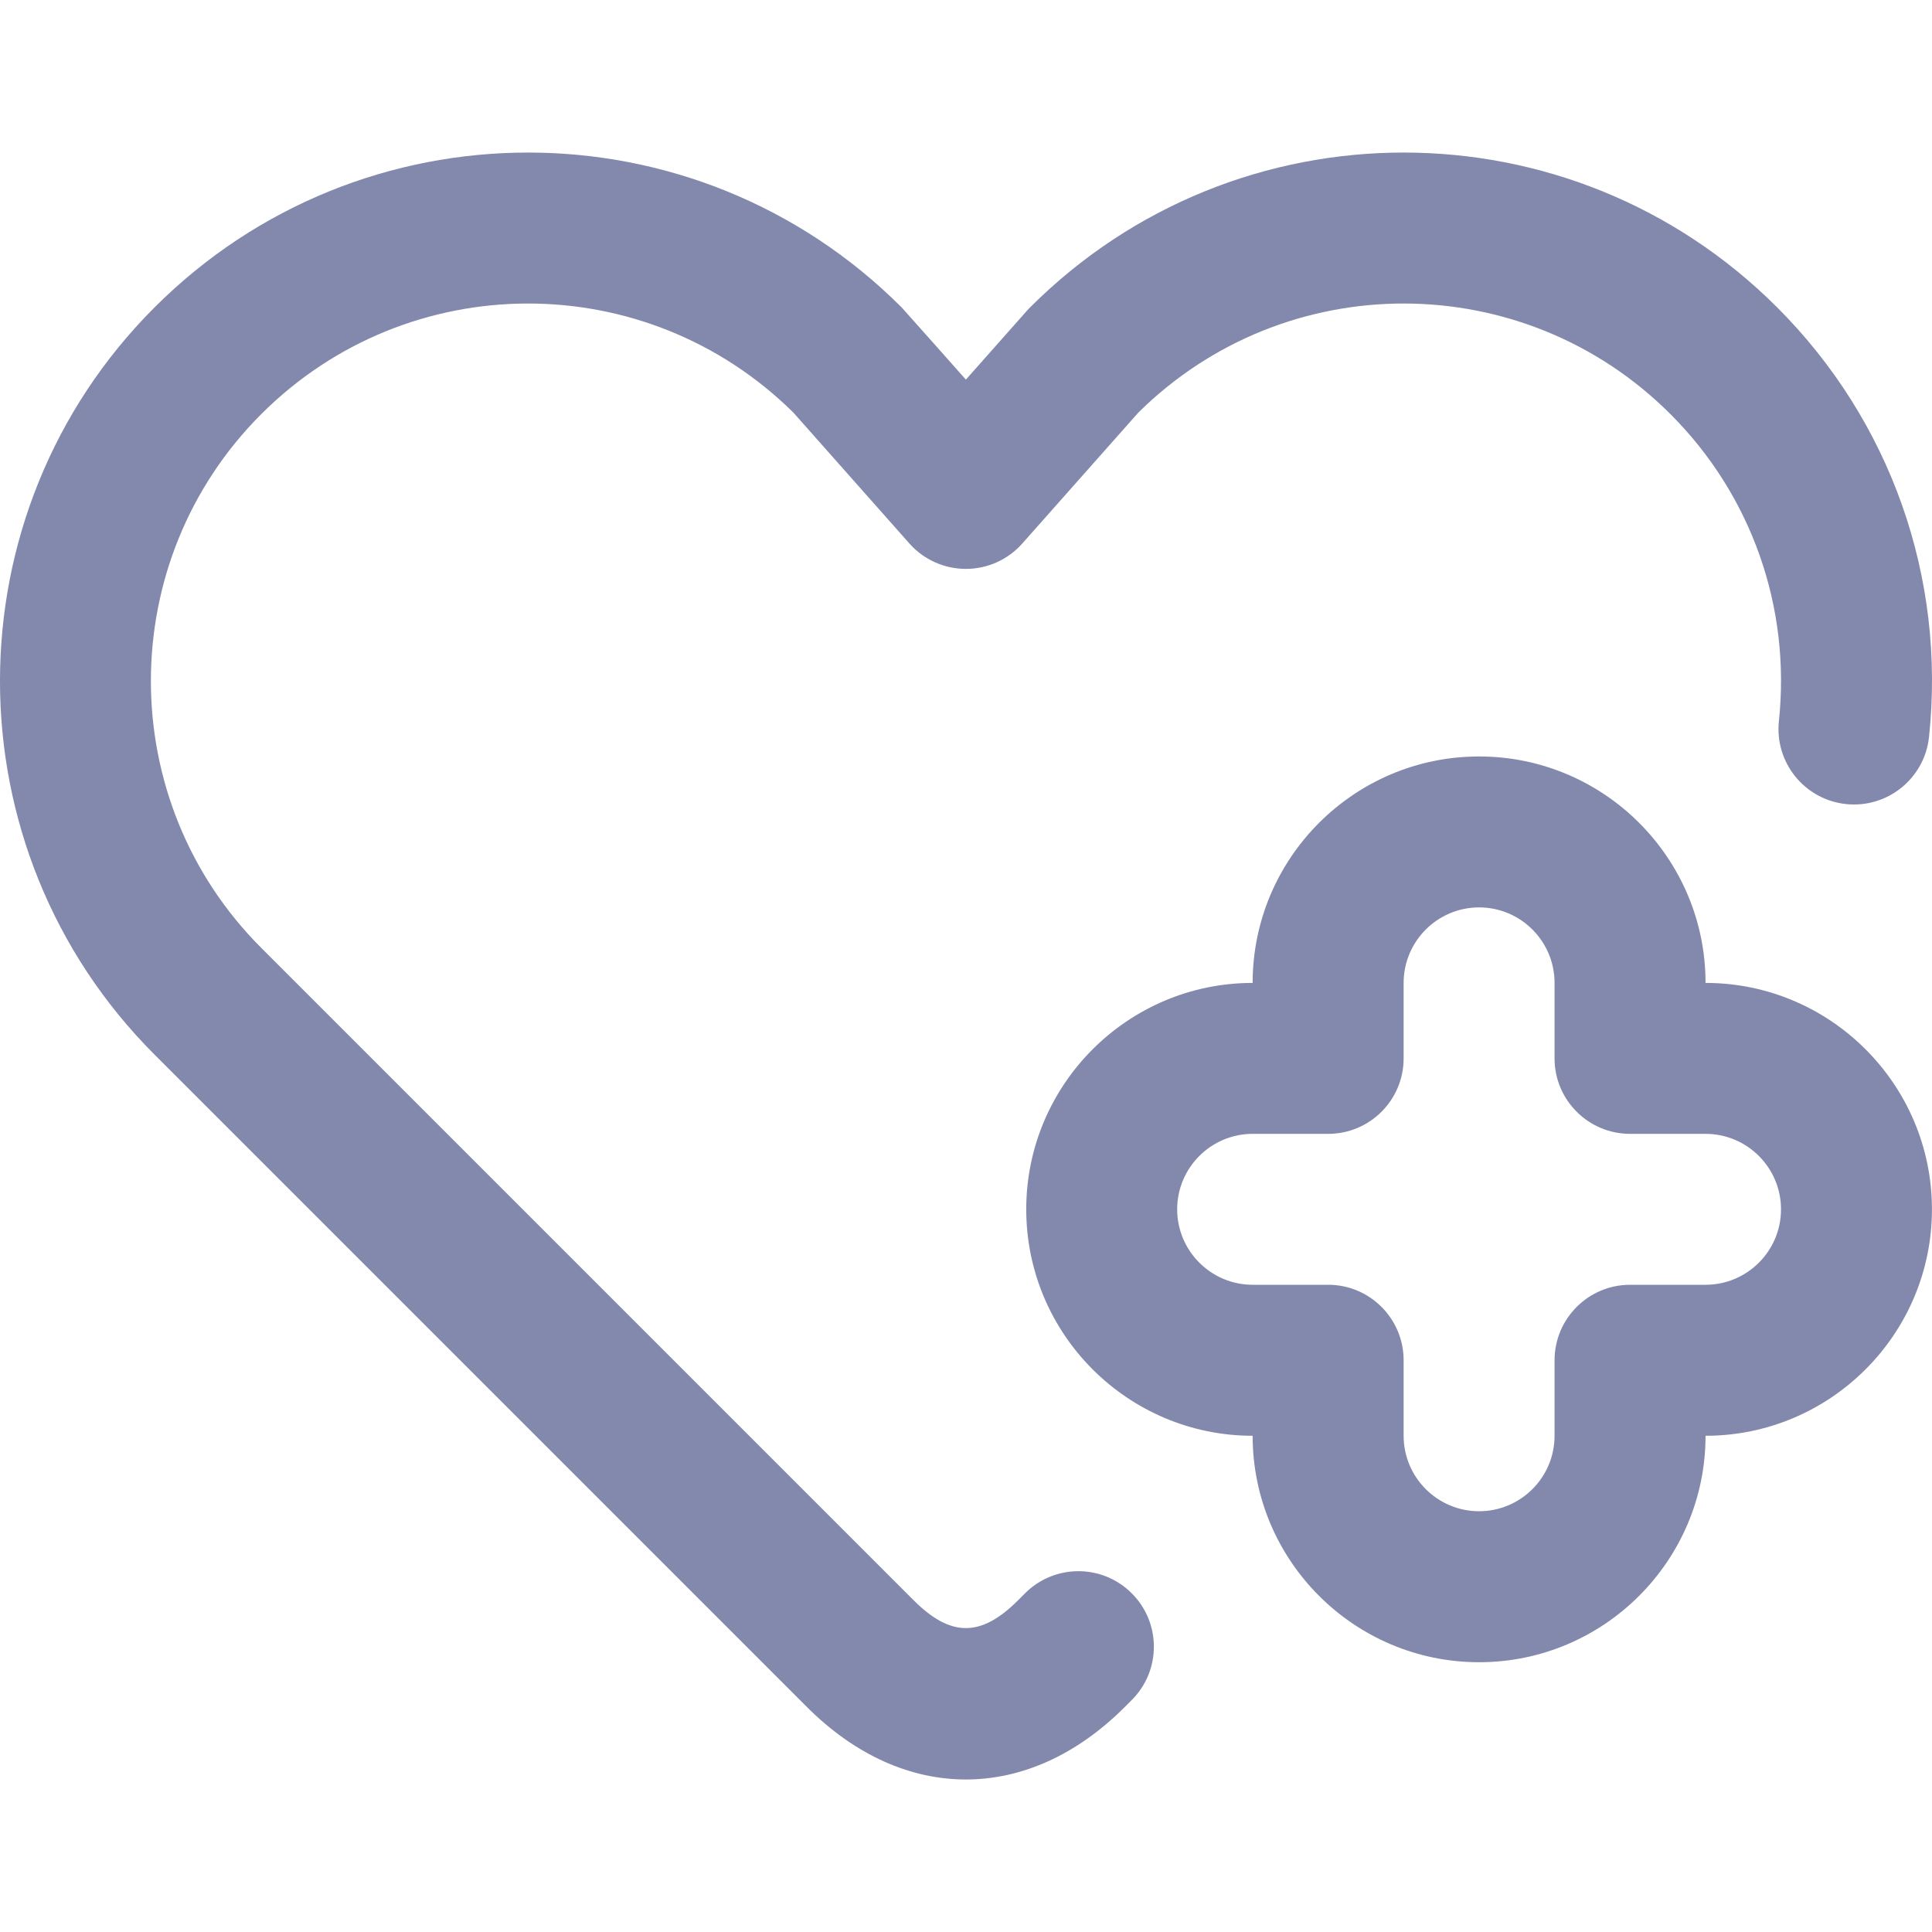 <svg width="33" height="33" viewBox="0 0 33 33" fill="none" xmlns="http://www.w3.org/2000/svg">
<g clip-path="url(#clip0_1473_573)">
<path d="M29.132 16.789C29.132 14.656 27.397 12.921 25.264 12.921C23.131 12.921 21.396 14.656 21.396 16.789C19.264 16.789 17.529 18.524 17.529 20.656C17.529 22.789 19.264 24.524 21.396 24.524C21.396 26.657 23.131 28.392 25.264 28.392C27.397 28.392 29.132 26.657 29.132 24.524C31.264 24.524 32.999 22.789 32.999 20.656C32.999 18.524 31.264 16.789 29.132 16.789ZM29.132 21.945H27.843C27.131 21.945 26.553 22.523 26.553 23.235V24.524C26.553 25.235 25.975 25.813 25.264 25.813C24.553 25.813 23.975 25.235 23.975 24.524V23.235C23.975 22.523 23.398 21.945 22.686 21.945H21.396C20.686 21.945 20.107 21.367 20.107 20.656C20.107 19.945 20.686 19.367 21.396 19.367H22.686C23.398 19.367 23.975 18.79 23.975 18.078V16.789C23.975 16.078 24.553 15.499 25.264 15.499C25.975 15.499 26.553 16.078 26.553 16.789V18.078C26.553 18.79 27.131 19.367 27.843 19.367H29.132C29.843 19.367 30.421 19.945 30.421 20.656C30.421 21.367 29.843 21.945 29.132 21.945Z" fill="#8289AD"/>
<path d="M17.594 5.251C17.575 5.269 17.558 5.288 17.541 5.307L16.498 6.484C16.498 6.484 15.42 5.269 15.401 5.251C11.874 1.724 6.166 1.724 2.639 5.251C-0.88 8.769 -0.88 14.495 2.639 18.013L13.784 29.158C14.608 29.982 15.553 30.395 16.498 30.395C17.442 30.395 18.387 29.982 19.211 29.158L19.331 29.038C19.835 28.535 19.835 27.718 19.331 27.215C18.828 26.711 18.012 26.711 17.508 27.215L17.388 27.335C16.756 27.967 16.24 27.967 15.607 27.335L4.462 16.19C1.949 13.677 1.949 9.587 4.462 7.074C6.971 4.565 11.029 4.553 13.552 7.048L15.533 9.283C15.777 9.559 16.129 9.717 16.498 9.717C16.867 9.717 17.218 9.559 17.462 9.283L19.443 7.048C21.966 4.553 26.024 4.565 28.533 7.074C29.916 8.457 30.591 10.368 30.385 12.316C30.31 13.024 30.823 13.659 31.531 13.734C32.239 13.809 32.874 13.296 32.949 12.588C33.238 9.862 32.293 7.188 30.356 5.251C26.829 1.724 21.121 1.724 17.594 5.251Z" fill="#8289AD"/>
</g>
<defs>
<clipPath id="clip0_1473_573">
<rect width="33" height="33" fill="white"/>
</clipPath>
</defs>
</svg>
